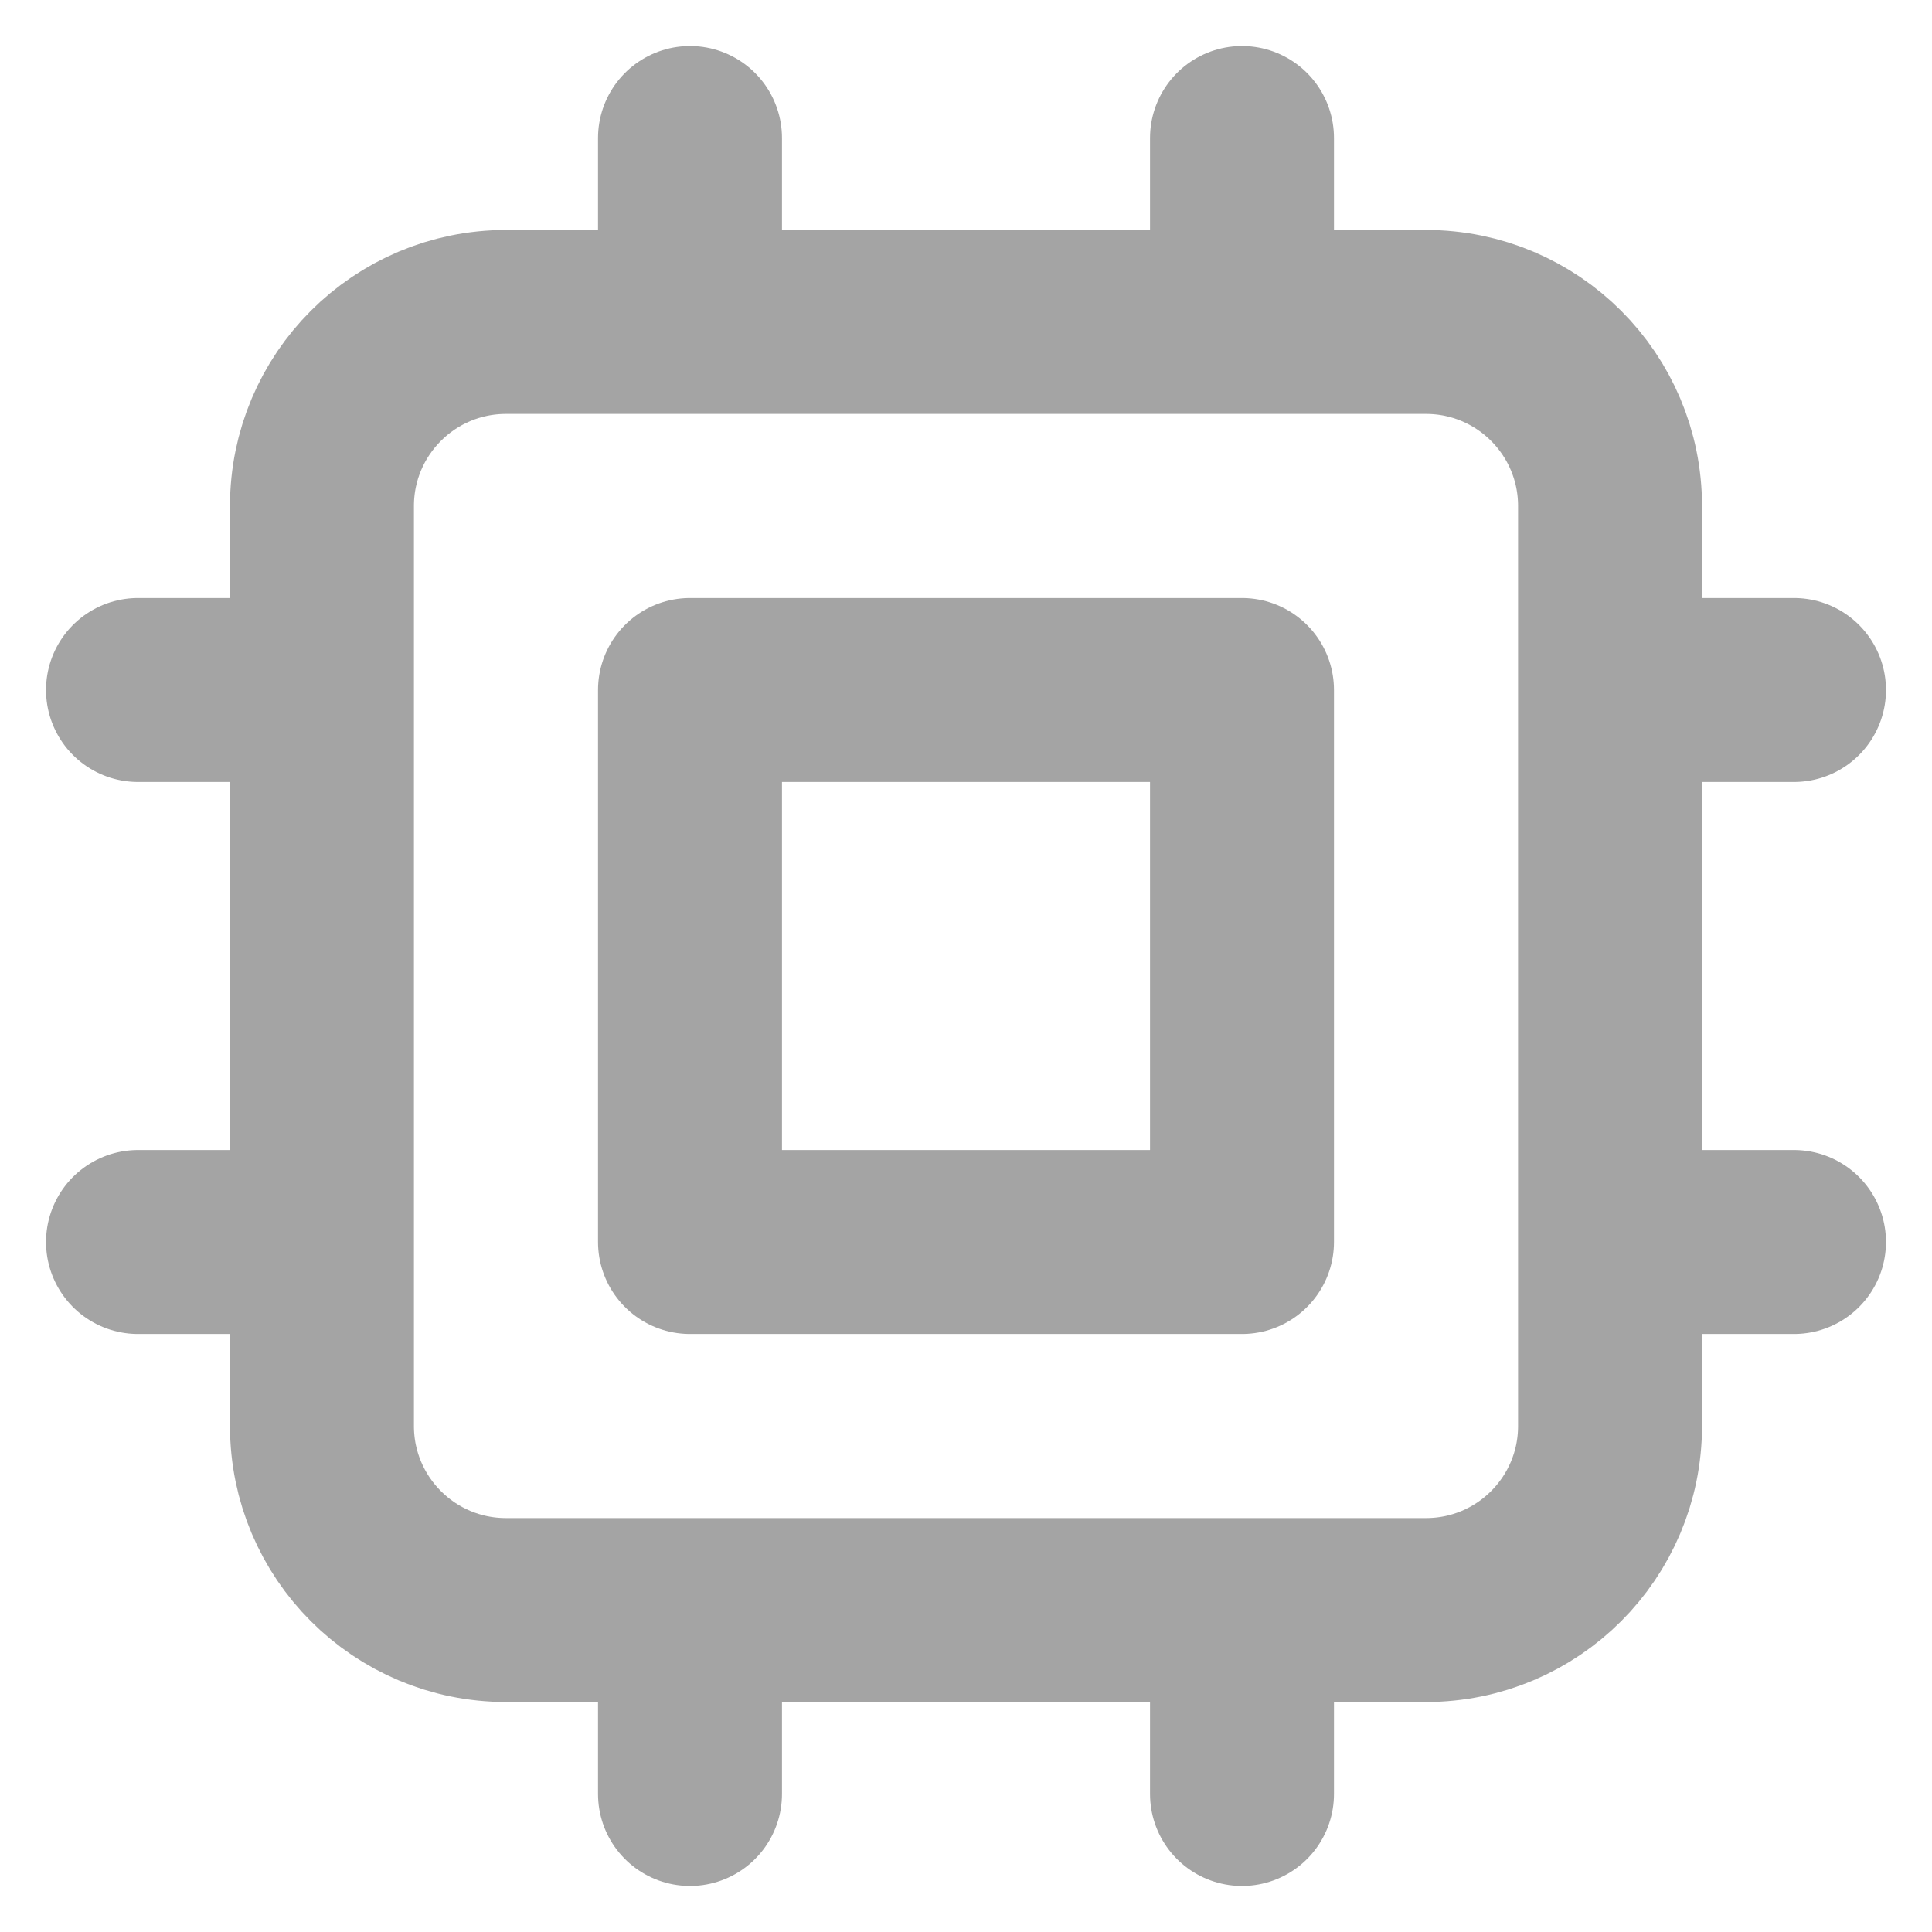 <svg width="14" height="14" viewBox="0 0 14 14" fill="none" xmlns="http://www.w3.org/2000/svg">
<path d="M5 1V2.333M9 1V2.333M5 11.667V13M9 11.667V13M2.333 5H1M2.333 9H1M13 5H11.667M13 9H11.667M3.667 11.667H10.333C11.07 11.667 11.667 11.07 11.667 10.333V3.667C11.667 2.93 11.07 2.333 10.333 2.333H3.667C2.93 2.333 2.333 2.93 2.333 3.667V10.333C2.333 11.07 2.93 11.667 3.667 11.667ZM5 5H9V9H5V5Z" stroke="#A4A4A4" stroke-width="1.333" stroke-linecap="round" stroke-linejoin="round"/>
</svg>
